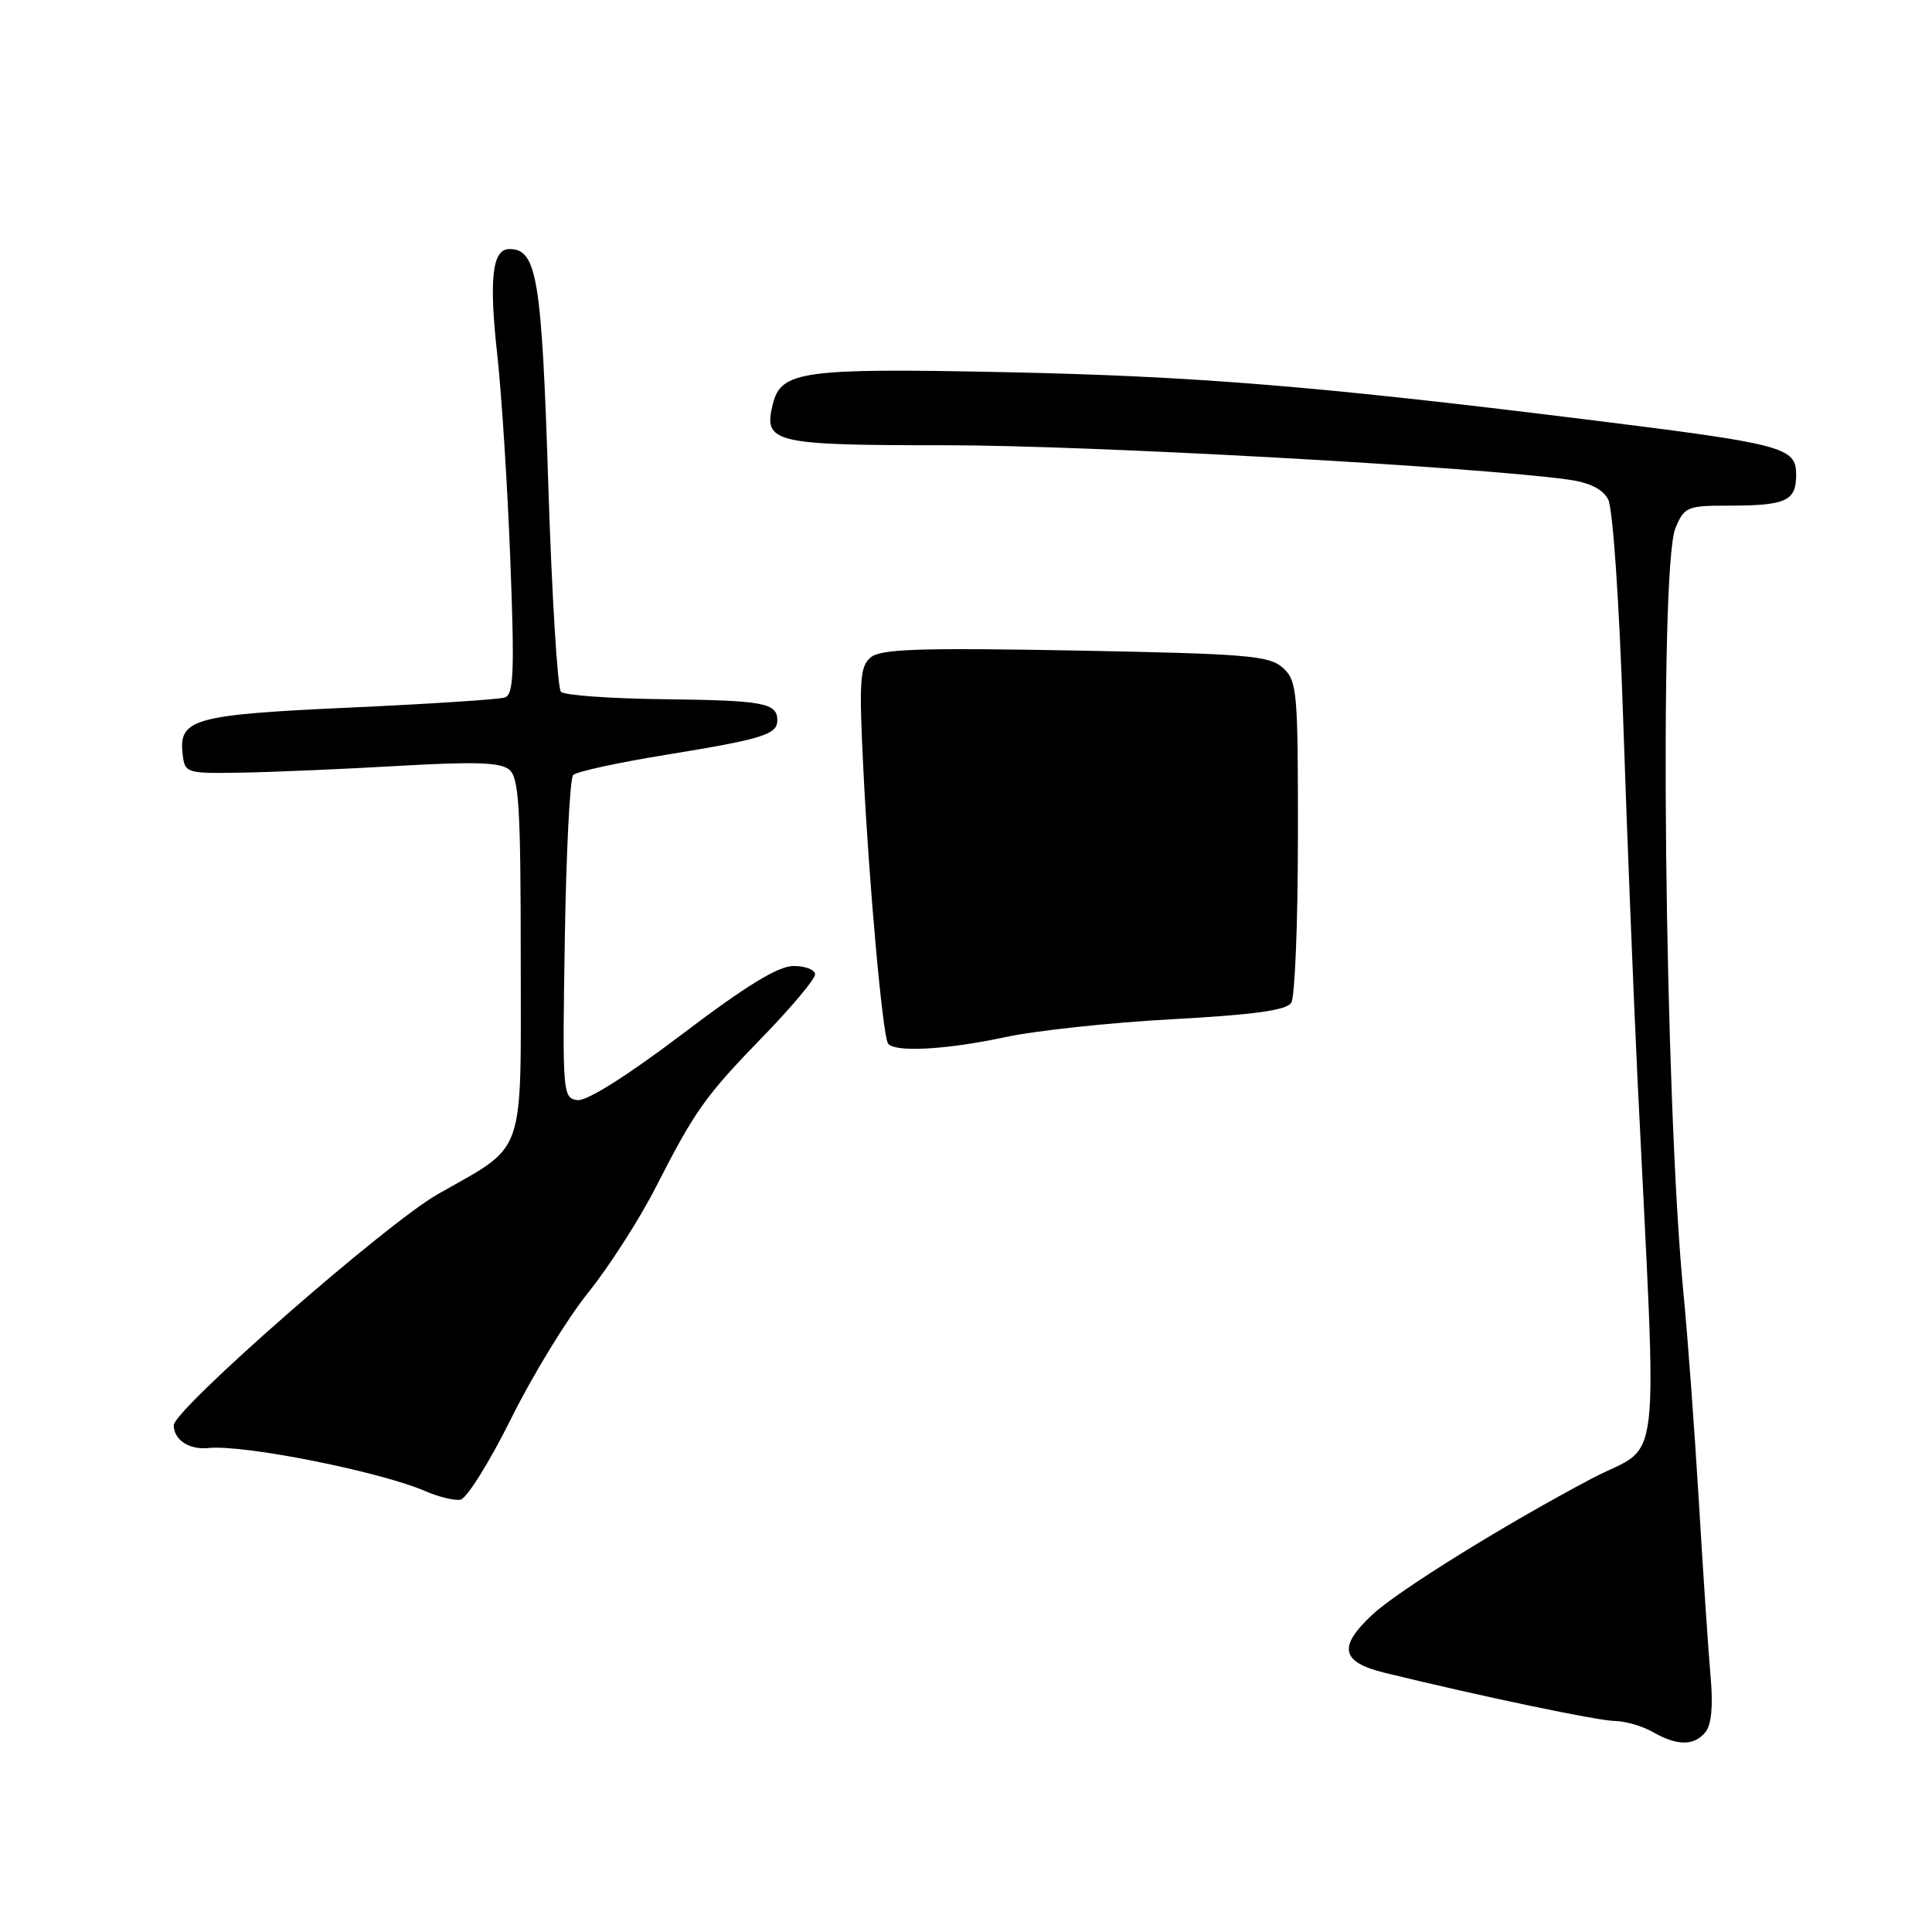 <?xml version="1.0" encoding="UTF-8" standalone="no"?>
<!DOCTYPE svg PUBLIC "-//W3C//DTD SVG 1.1//EN" "http://www.w3.org/Graphics/SVG/1.1/DTD/svg11.dtd" >
<svg xmlns="http://www.w3.org/2000/svg" xmlns:xlink="http://www.w3.org/1999/xlink" version="1.1" viewBox="0 0 256 256">
 <g >
 <path fill="currentColor"
d=" M 225.97 229.53 C 226.77 228.58 227.01 226.06 226.67 222.28 C 226.39 219.10 225.68 208.62 225.11 199.00 C 224.53 189.38 223.62 177.00 223.08 171.50 C 220.56 145.87 219.81 75.28 222.00 69.99 C 223.18 67.16 223.54 67.00 229.04 67.00 C 236.66 67.00 238.00 66.39 238.00 62.93 C 238.00 59.24 236.52 58.85 210.00 55.56 C 174.43 51.15 158.20 49.83 133.00 49.31 C 106.47 48.76 103.50 49.16 102.42 53.48 C 101.10 58.71 102.32 59.00 125.61 59.00 C 144.13 59.00 195.19 61.82 207.75 63.54 C 210.59 63.93 212.35 64.79 213.08 66.15 C 213.71 67.32 214.55 79.59 215.08 95.34 C 215.58 110.28 216.44 131.72 216.98 143.00 C 219.61 197.22 220.33 190.94 210.89 195.93 C 199.53 201.92 185.27 210.76 181.88 213.92 C 177.25 218.22 177.67 220.23 183.50 221.66 C 196.45 224.82 211.74 228.02 214.00 228.04 C 215.38 228.06 217.62 228.71 219.00 229.50 C 222.24 231.35 224.46 231.36 225.97 229.53 Z  M 67.72 187.98 C 70.59 182.20 75.19 174.68 77.95 171.26 C 80.70 167.84 84.74 161.55 86.92 157.27 C 92.15 147.04 93.42 145.26 101.32 137.12 C 104.99 133.33 108.00 129.72 108.00 129.11 C 108.00 128.50 106.72 128.00 105.16 128.00 C 103.12 128.00 98.92 130.57 90.41 137.02 C 83.01 142.62 77.74 145.93 76.50 145.77 C 74.56 145.51 74.51 144.87 74.84 124.50 C 75.02 112.95 75.52 103.14 75.94 102.70 C 76.36 102.25 81.84 101.06 88.10 100.04 C 101.03 97.94 103.00 97.33 103.00 95.45 C 103.00 93.14 101.20 92.81 88.02 92.65 C 80.95 92.57 74.79 92.13 74.33 91.67 C 73.87 91.21 73.12 78.84 72.65 64.17 C 71.78 36.81 71.15 33.00 67.50 33.00 C 65.22 33.00 64.77 36.92 65.90 47.10 C 66.47 52.27 67.25 64.48 67.62 74.22 C 68.19 88.98 68.07 92.02 66.90 92.42 C 66.13 92.68 56.87 93.28 46.32 93.76 C 25.66 94.70 23.66 95.26 24.20 99.91 C 24.49 102.45 24.64 102.50 32.00 102.38 C 36.12 102.31 45.45 101.91 52.73 101.49 C 62.85 100.90 66.31 101.01 67.48 101.98 C 68.76 103.05 69.00 106.94 69.00 127.07 C 69.00 153.80 69.81 151.51 58.00 158.24 C 51.16 162.13 22.97 186.82 23.02 188.87 C 23.06 190.82 25.07 192.13 27.61 191.87 C 32.30 191.38 50.50 195.01 56.50 197.64 C 58.15 198.36 60.17 198.84 61.00 198.72 C 61.83 198.59 64.85 193.76 67.72 187.98 Z  M 133.18 137.43 C 137.21 136.56 147.19 135.49 155.37 135.05 C 166.17 134.46 170.47 133.87 171.10 132.87 C 171.58 132.12 171.98 122.23 171.98 110.90 C 172.00 91.54 171.88 90.20 169.99 88.49 C 168.19 86.87 165.32 86.63 142.51 86.20 C 121.89 85.82 116.72 85.99 115.38 87.10 C 113.94 88.30 113.81 90.12 114.40 101.98 C 115.14 117.02 116.94 137.09 117.66 138.25 C 118.41 139.48 125.37 139.11 133.18 137.43 Z "/>
</g>
</svg>